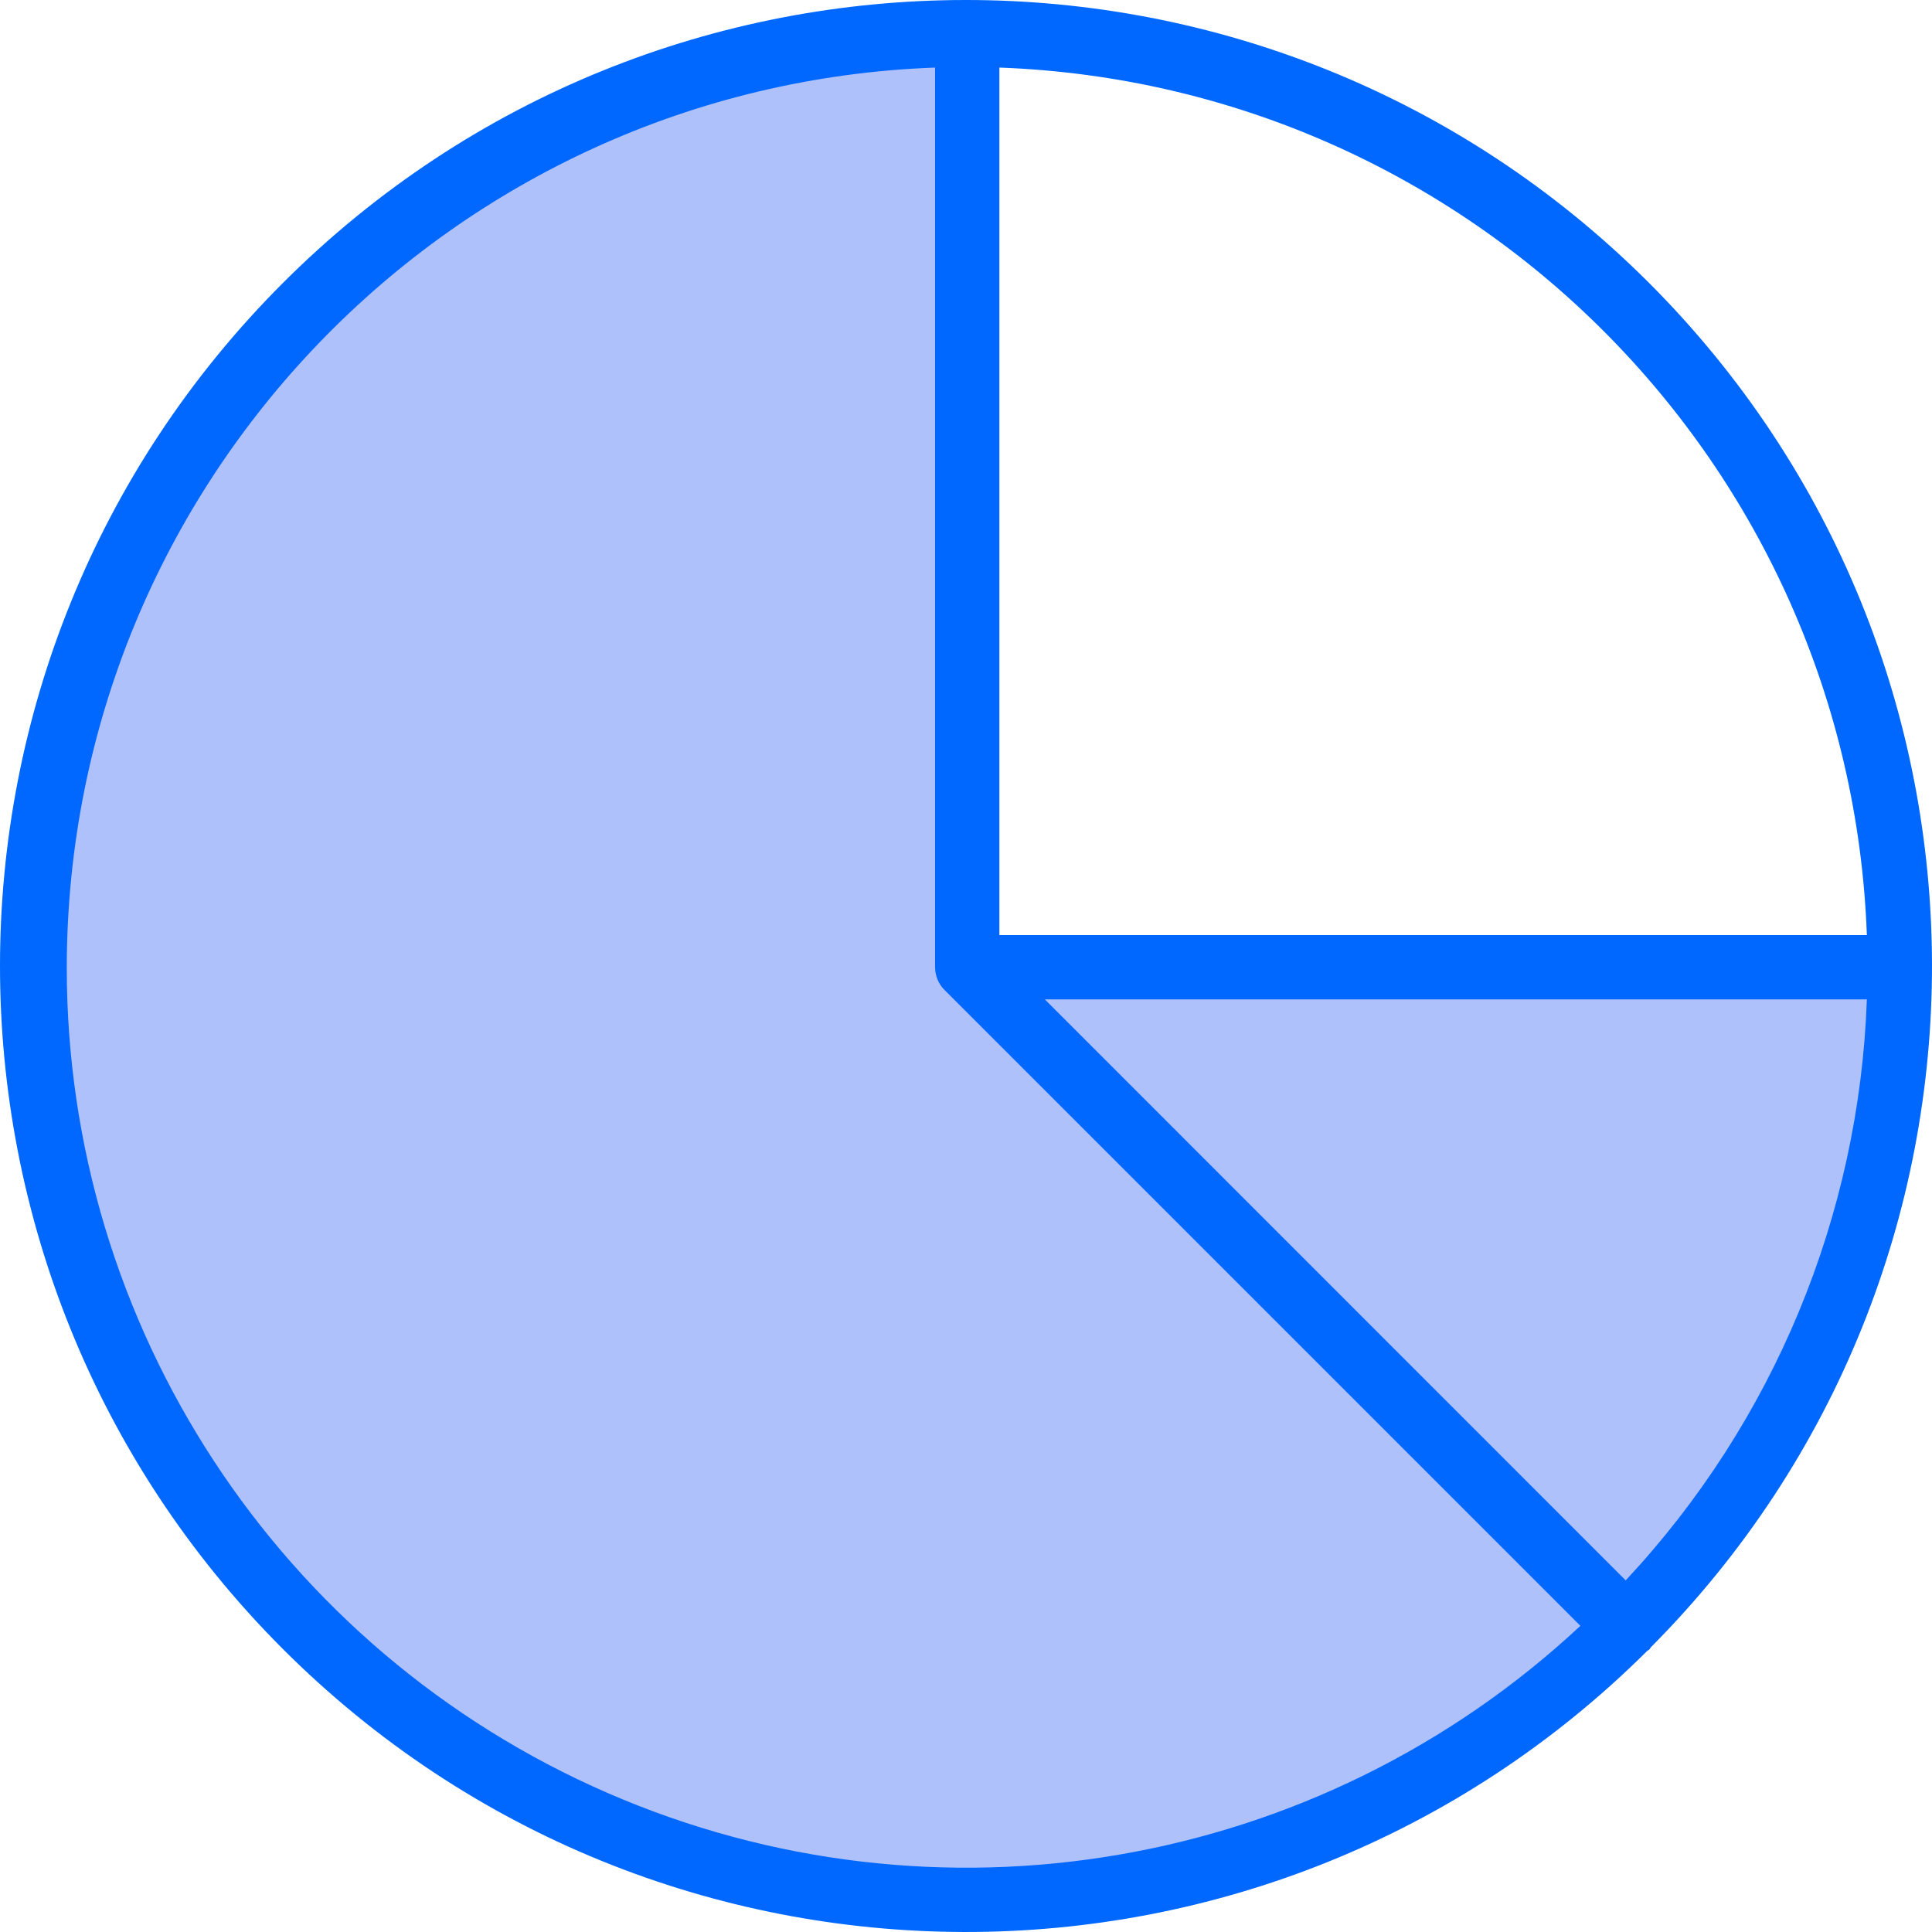 <svg height="480.608pt" viewBox="0 0 480.608 480.608" width="480.608pt" xmlns="http://www.w3.org/2000/svg"><path d="m404.656 404.656c43.578-43.461 68.031-102.504 67.953-164.047h-232zm0 0" fill="#afc1fb"/><path d="m240.609 8.609c-105.008-.004-196.922 70.523-224.098 171.953-27.176 101.426 17.156 208.461 108.094 260.965 90.938 52.5 205.801 37.379 280.051-36.871l-164.047-164.047zm0 0" fill="#afc1fb"/><path d="m410.656 409.793c93.52-94 93.23-245.984-.648-339.625-93.879-93.641-245.863-93.543-339.625.215-93.758 93.762-93.855 245.746-.215 339.625 93.641 93.879 245.625 94.168 339.625.648.16-.137.367-.191.52-.344s.207-.359.344-.52zm-150.734-161.184h204.484c-1.902 53.836-23.211 105.172-60 144.527zm204.484-16h-215.797v-215.801c117.344 4.328 211.473 98.457 215.797 215.801zm-447.797 8c.152-120.527 95.555-219.371 216-223.801v223.801c.004 1.047.215 2.086.613 3.055.402.977.992 1.863 1.738 2.609l158.176 158.176c-65.191 60.812-160.254 77.141-242 41.57-81.746-35.57-134.594-116.262-134.527-205.41zm0 0" fill="#0068ff"/></svg>